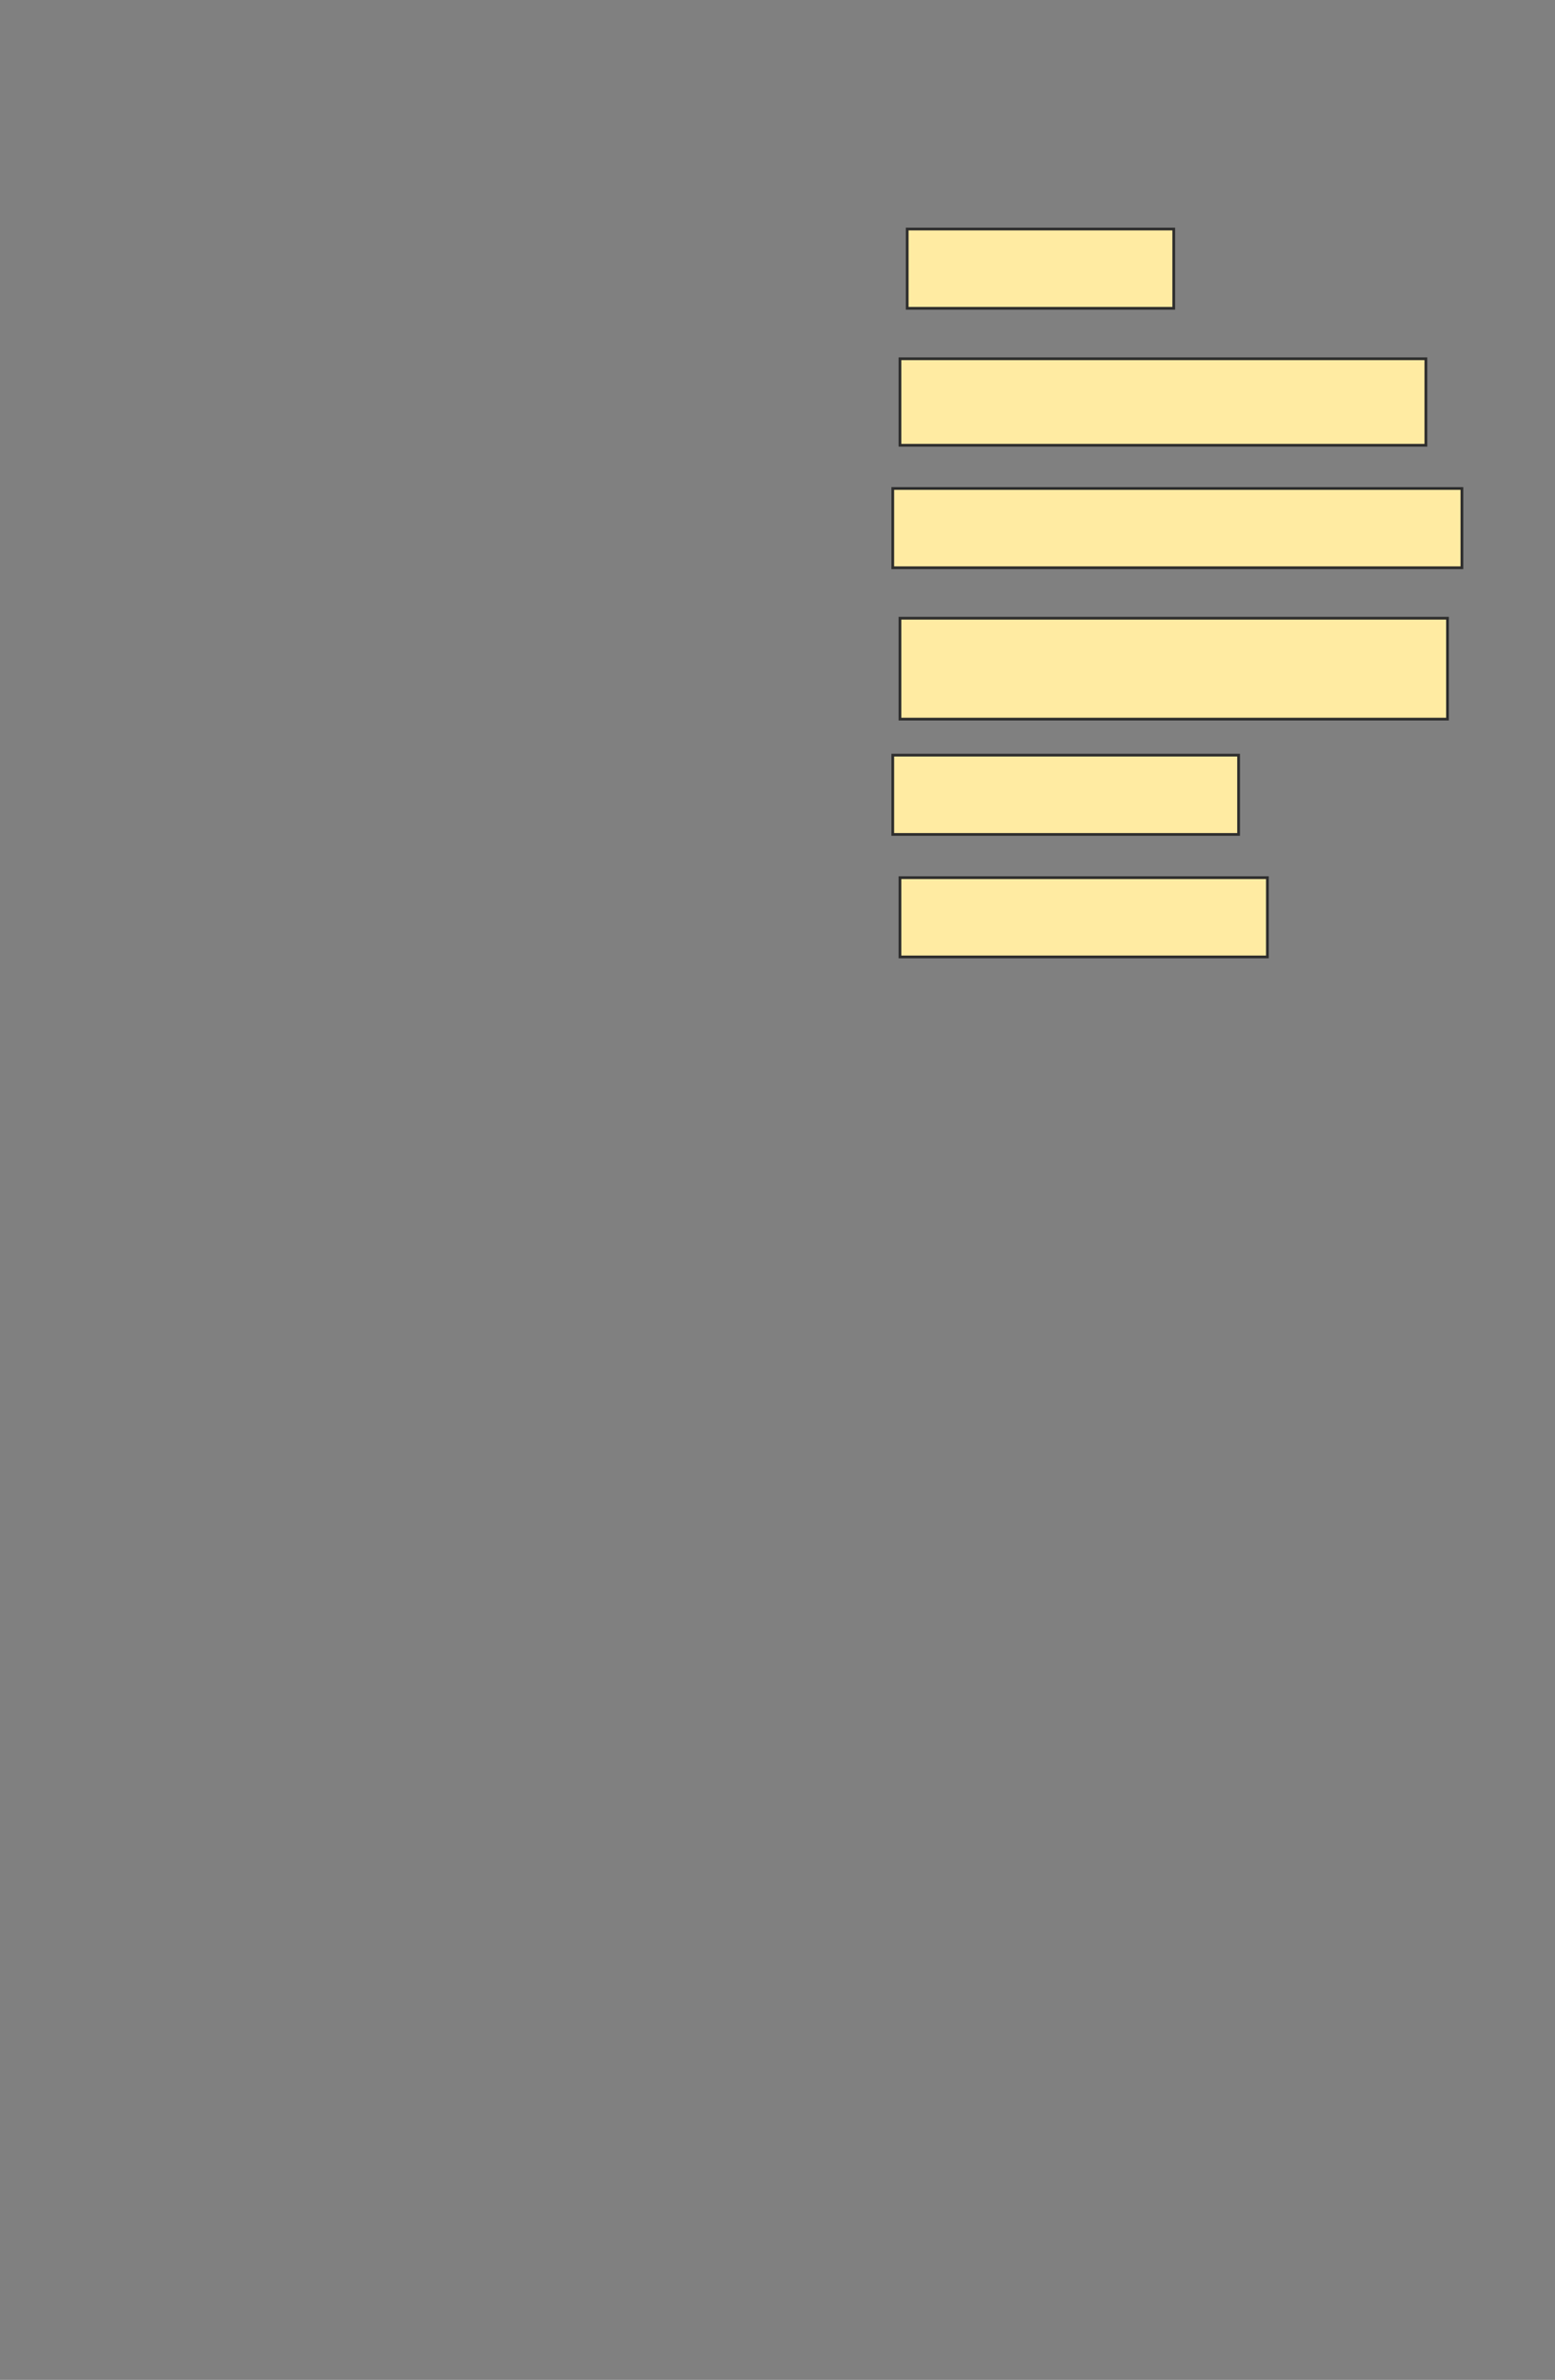<svg xmlns="http://www.w3.org/2000/svg" width="568" height="869">
 <rect width="100%" height="100%" fill="#808080" stroke="none"/>
 <!-- Created with Image Occlusion Enhanced -->
 <g>
  <title>Labels</title>
 </g>
 <g>
  <title>Masks</title>
  
  <rect id="808e723edf3d43ecac612ac38690a4db-ao-2" height="28.947" width="97.368" y="83.632" x="331.368" stroke="#2D2D2D" fill="#FFEBA2"/>
  <rect id="808e723edf3d43ecac612ac38690a4db-ao-3" height="31.579" width="192.105" y="131" x="328.737" stroke="#2D2D2D" fill="#FFEBA2"/>
  <rect id="808e723edf3d43ecac612ac38690a4db-ao-4" height="28.947" width="207.895" y="178.368" x="326.105" stroke="#2D2D2D" fill="#FFEBA2"/>
  <rect id="808e723edf3d43ecac612ac38690a4db-ao-5" height="36.842" width="200" y="225.737" x="328.737" stroke="#2D2D2D" fill="#FFEBA2"/>
  <rect id="808e723edf3d43ecac612ac38690a4db-ao-6" height="28.947" width="126.316" y="275.737" x="326.105" stroke="#2D2D2D" fill="#FFEBA2"/>
  <rect id="808e723edf3d43ecac612ac38690a4db-ao-7" height="28.947" width="134.211" y="320.474" x="328.737" stroke="#2D2D2D" fill="#FFEBA2"/>
 </g>
</svg>